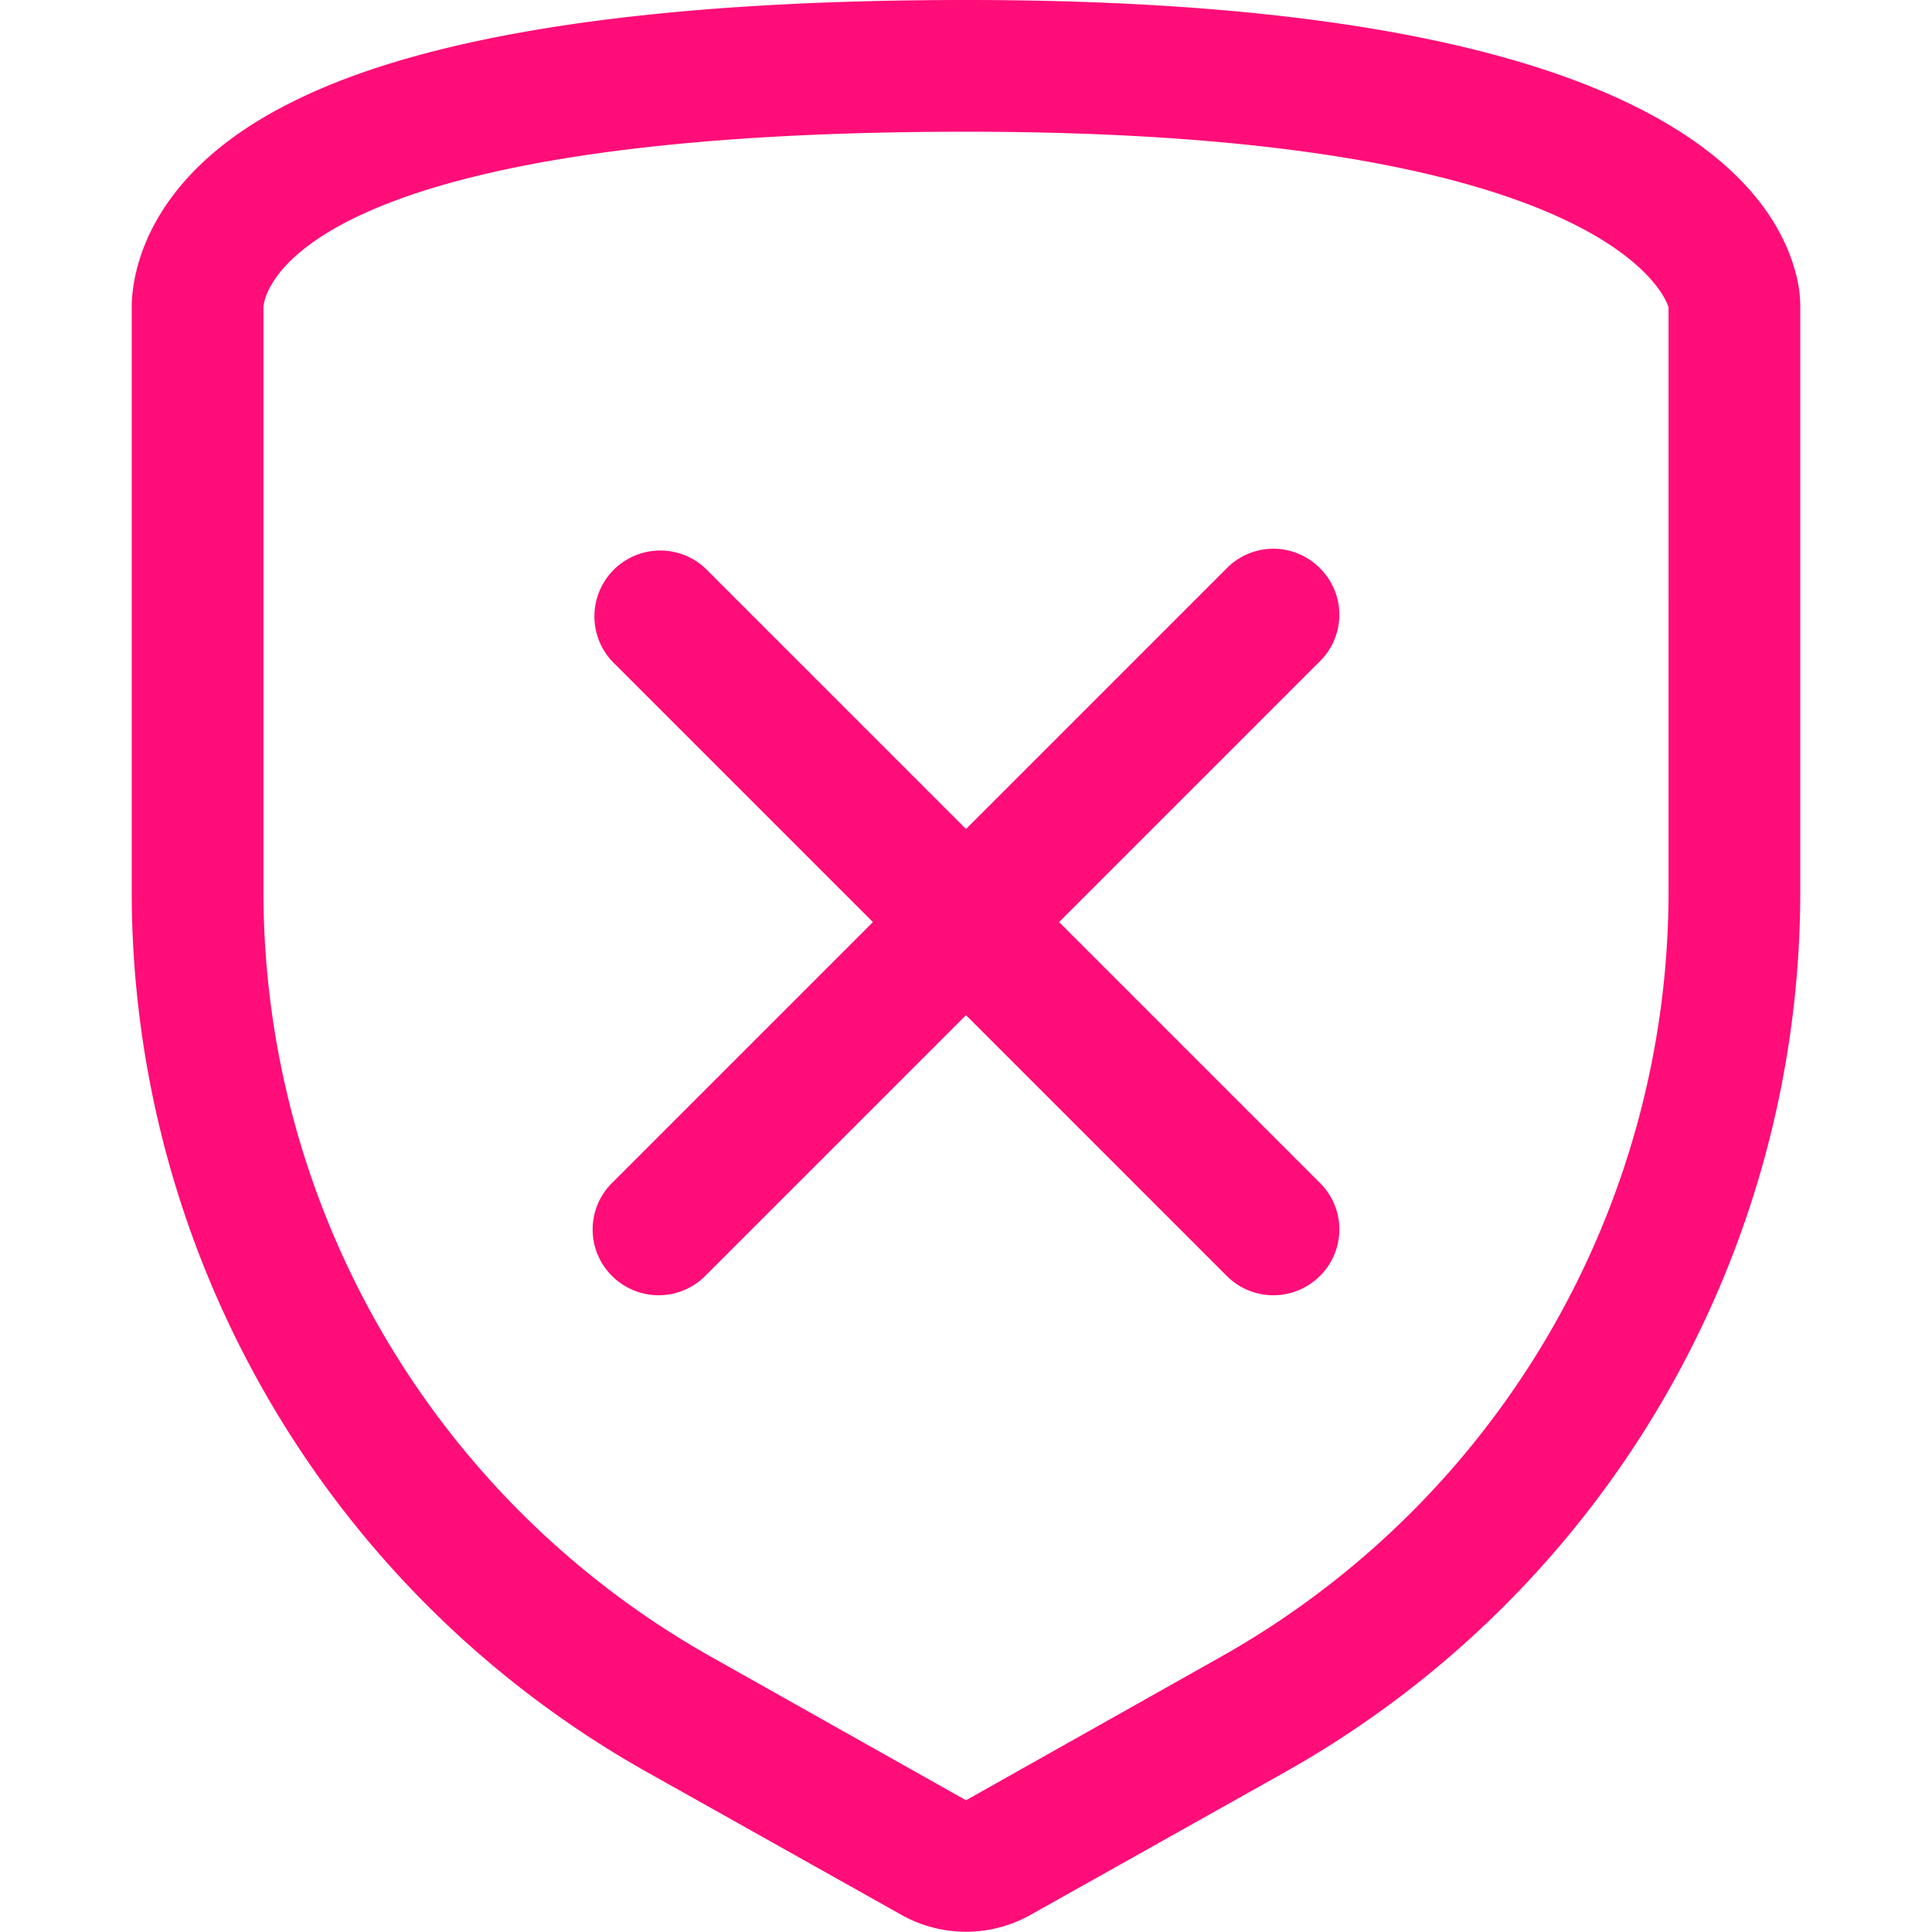 <svg viewBox="0 0 1024 1024" version="1.1" xmlns="http://www.w3.org/2000/svg" p-id="8635"
     width="128" height="128">
    <path d="M952.087 145.92C938.356 91.462 863.185 0 512 0 346.531 0 226.444 18.153 154.996 53.993 75.869 93.091 69.818 147.316 69.818 162.909v309.527a535.273 535.273 0 0 0 272.756 466.618l135.215 75.869a69.818 69.818 0 0 0 68.422 0l135.215-75.869A535.273 535.273 0 0 0 954.182 472.436V162.909a69.818 69.818 0 0 0-2.095-16.989zM884.364 472.436a465.455 465.455 0 0 1-237.149 405.644L512 954.182l-135.215-76.102A465.455 465.455 0 0 1 139.636 472.436V162.909s0-93.091 372.364-93.091c349.091 0 372.364 93.091 372.364 93.091z"
           fill="#ff0d78"></path>
    <path d="M699.578 301.149a34.676 34.676 0 0 0-49.338 0L512 439.389l-138.24-138.24a34.909 34.909 0 0 0-49.338 49.338L462.662 488.727l-138.24 138.24a34.676 34.676 0 0 0 0 49.338 34.909 34.909 0 0 0 49.338 0L512 538.065l138.24 138.24a34.909 34.909 0 0 0 49.338 0 34.676 34.676 0 0 0 0-49.338L561.338 488.727l138.24-138.24a34.676 34.676 0 0 0 0-49.338z"
          fill="#ff0d78"></path>
</svg>